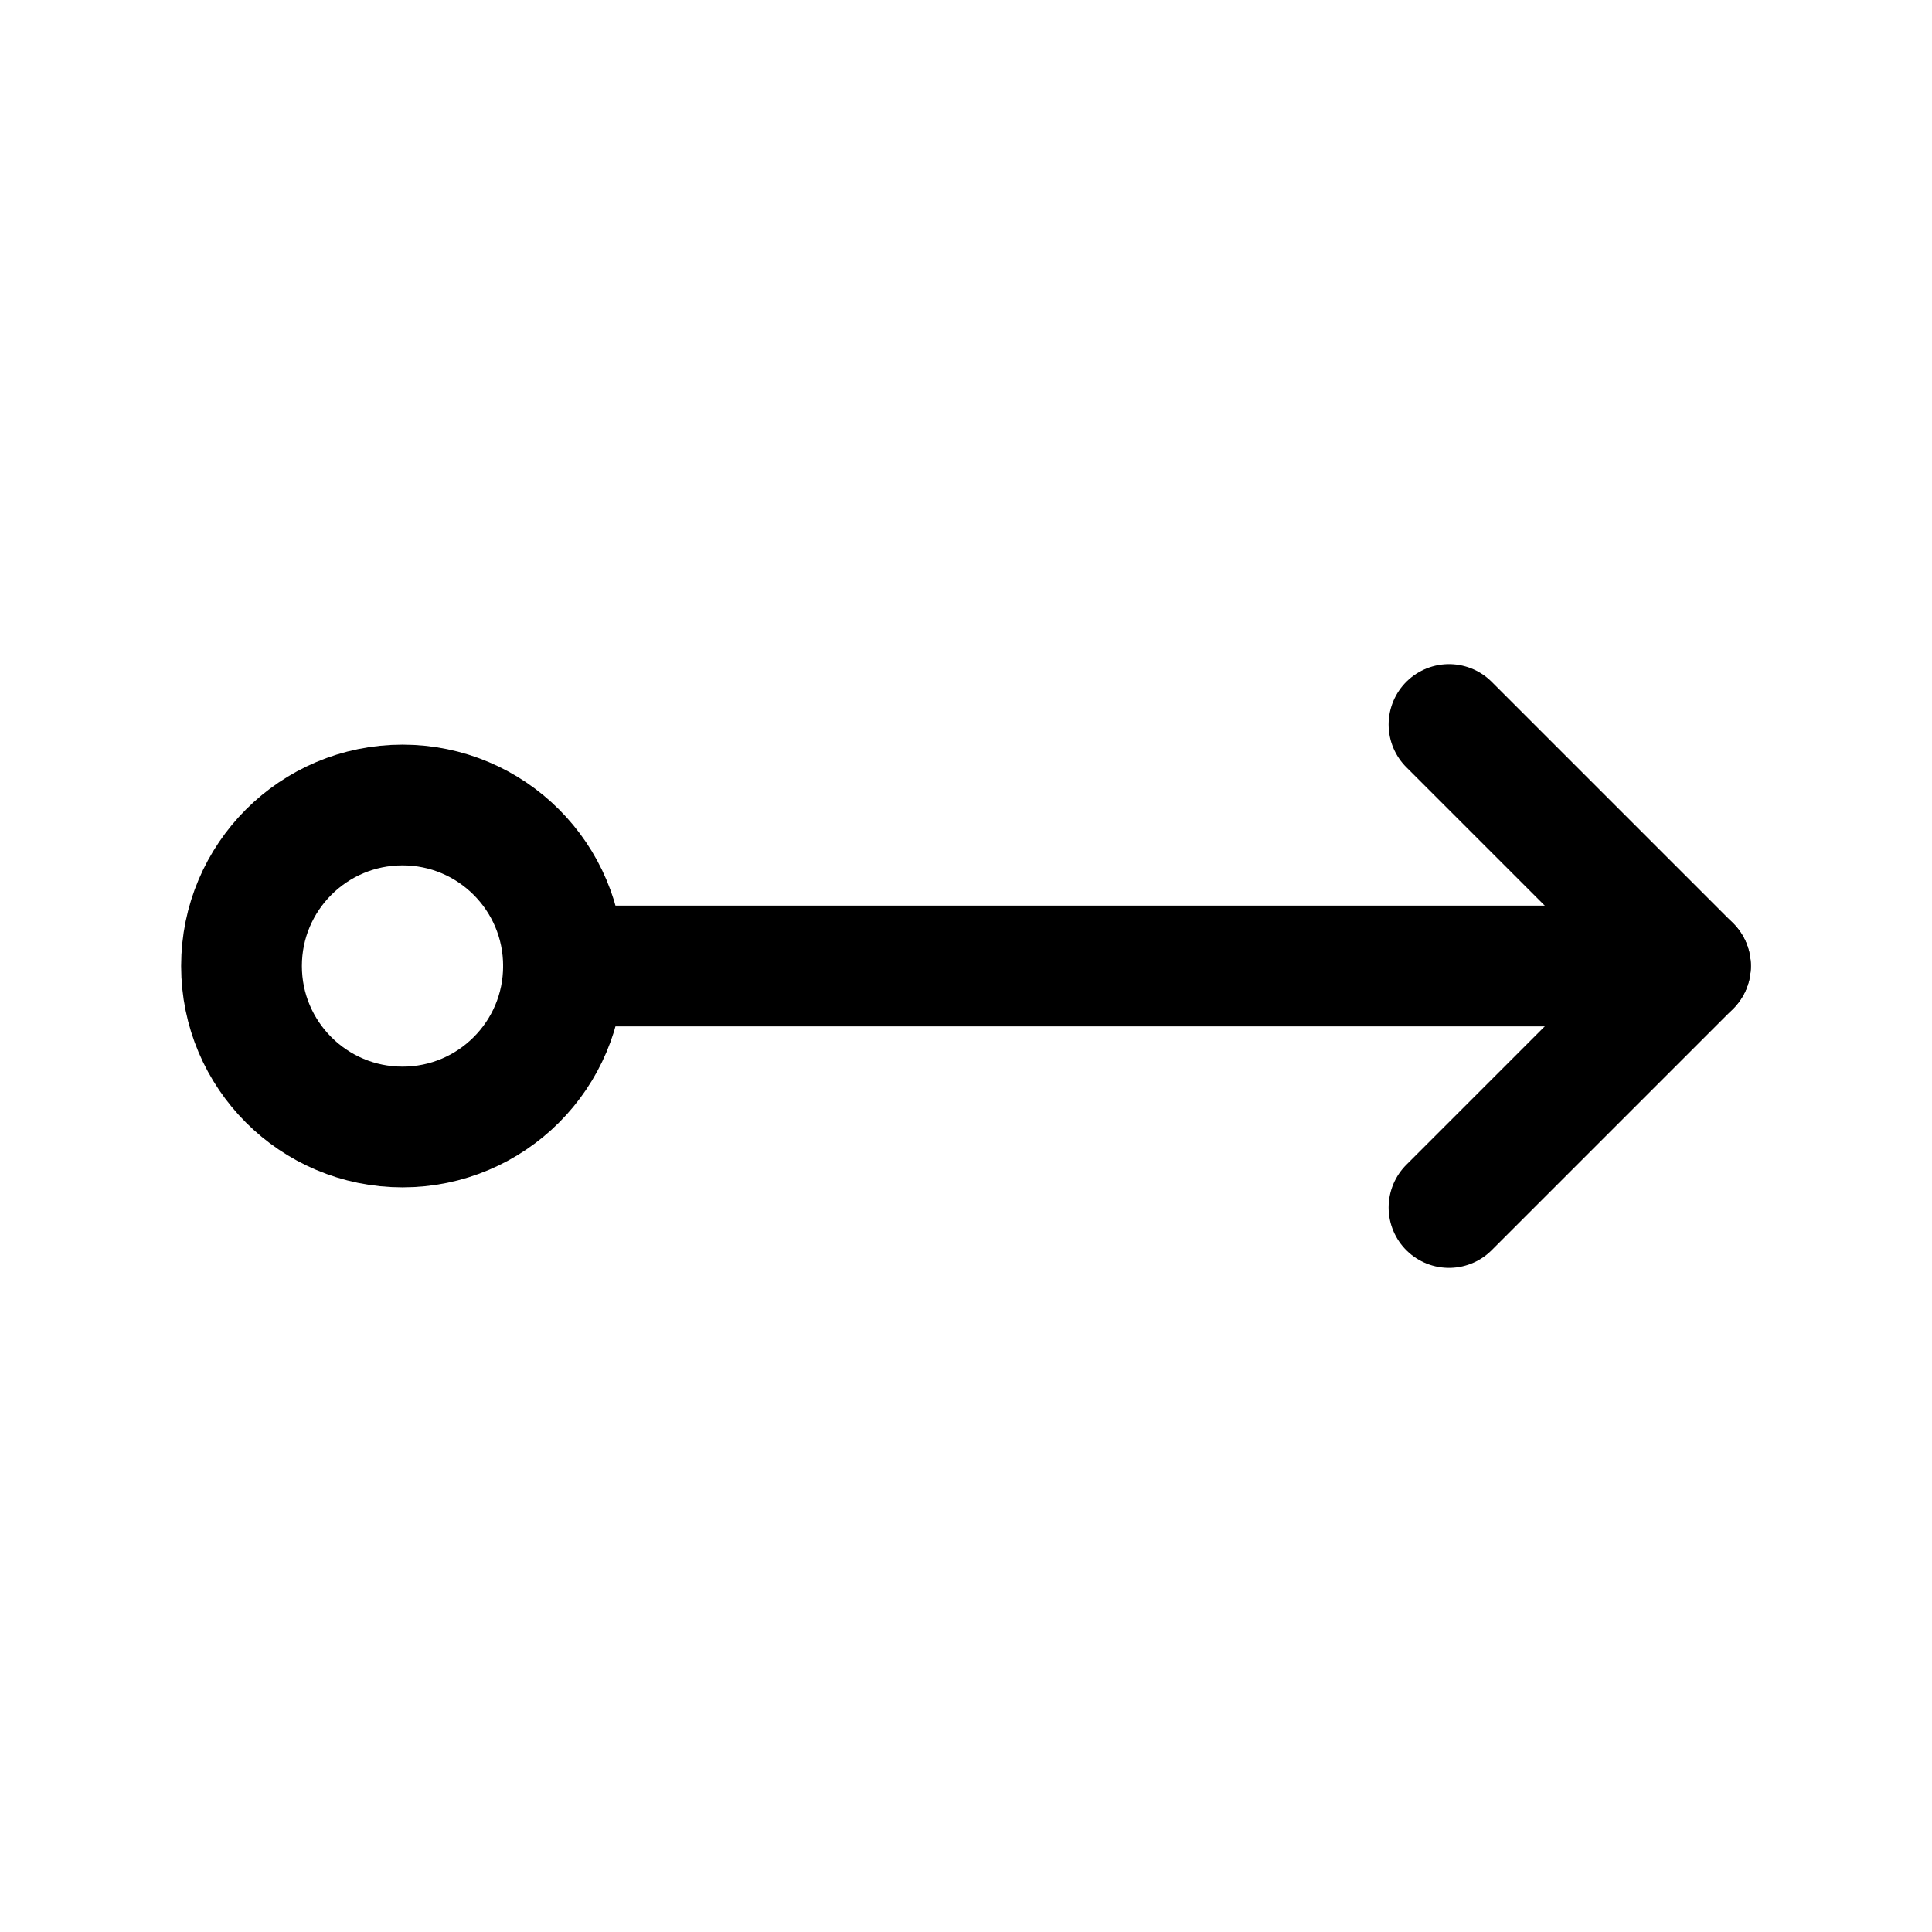 <svg xmlns="http://www.w3.org/2000/svg" class="icon icon-tabler icon-tabler-arrow-right-circle" width="44" height="44" viewBox="0 0 24 24" stroke-width="1.5" stroke="currentColor" fill="none" stroke-linecap="round" stroke-linejoin="round">
  <path stroke="none" d="M0 0h24v24H0z" fill="none"></path>
  <path d="M18 15l3 -3l-3 -3"></path>
  <circle cx="5" cy="12" r="2"></circle>
  <path d="M7 12h14"></path>
</svg>